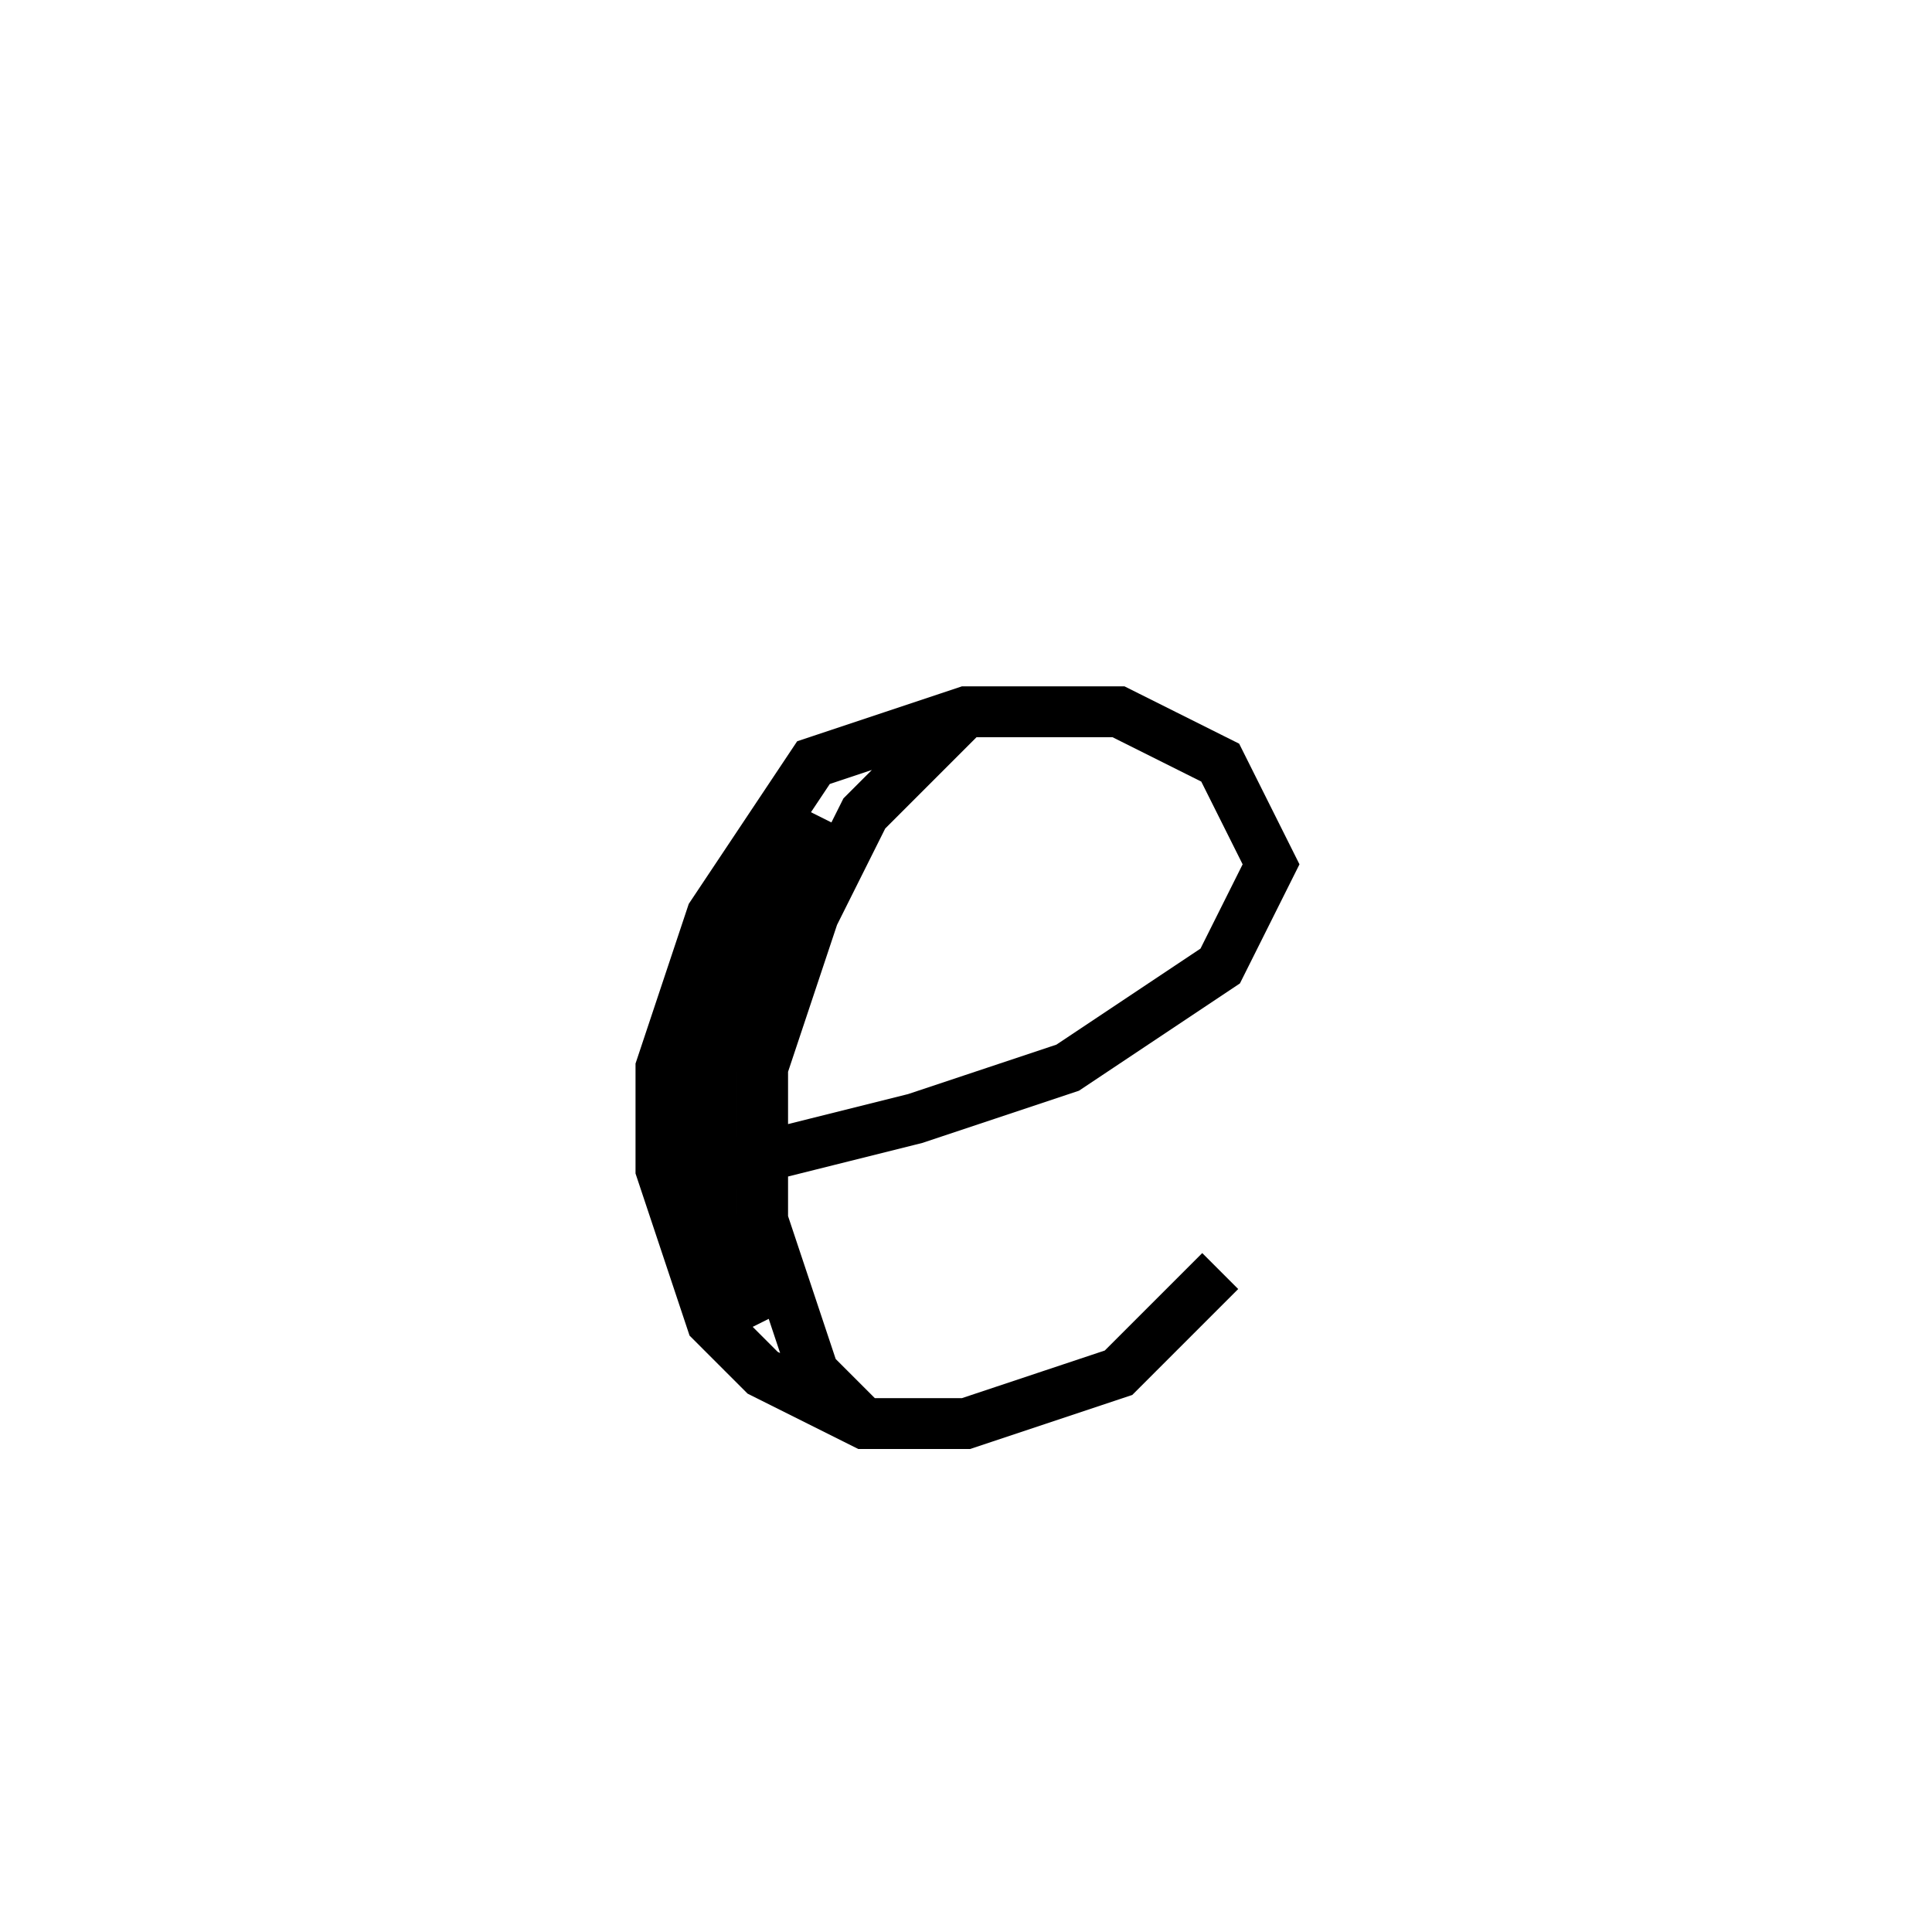 <svg xmlns='http://www.w3.org/2000/svg' 
xmlns:xlink='http://www.w3.org/1999/xlink' 
viewBox = '-19 -19 38 38' >
<path d = '
	M -5, 4
	L -1, 3
	L 2, 2
	L 5, 0
	L 6, -2
	L 5, -4
	L 3, -5
	L 0, -5
	L -3, -4
	L -5, -1
	L -6, 2
	L -6, 4
	L -5, 7
	L -4, 8
	L -2, 9
	L 0, 9
	L 3, 8
	L 5, 6

	M -3, -3
	L -4, -1
	L -5, 2
	L -5, 5
	L -4, 7

	M 0, -5
	L -2, -3
	L -3, -1
	L -4, 2
	L -4, 5
	L -3, 8
	L -2, 9

' fill='none' stroke='black' />
</svg>